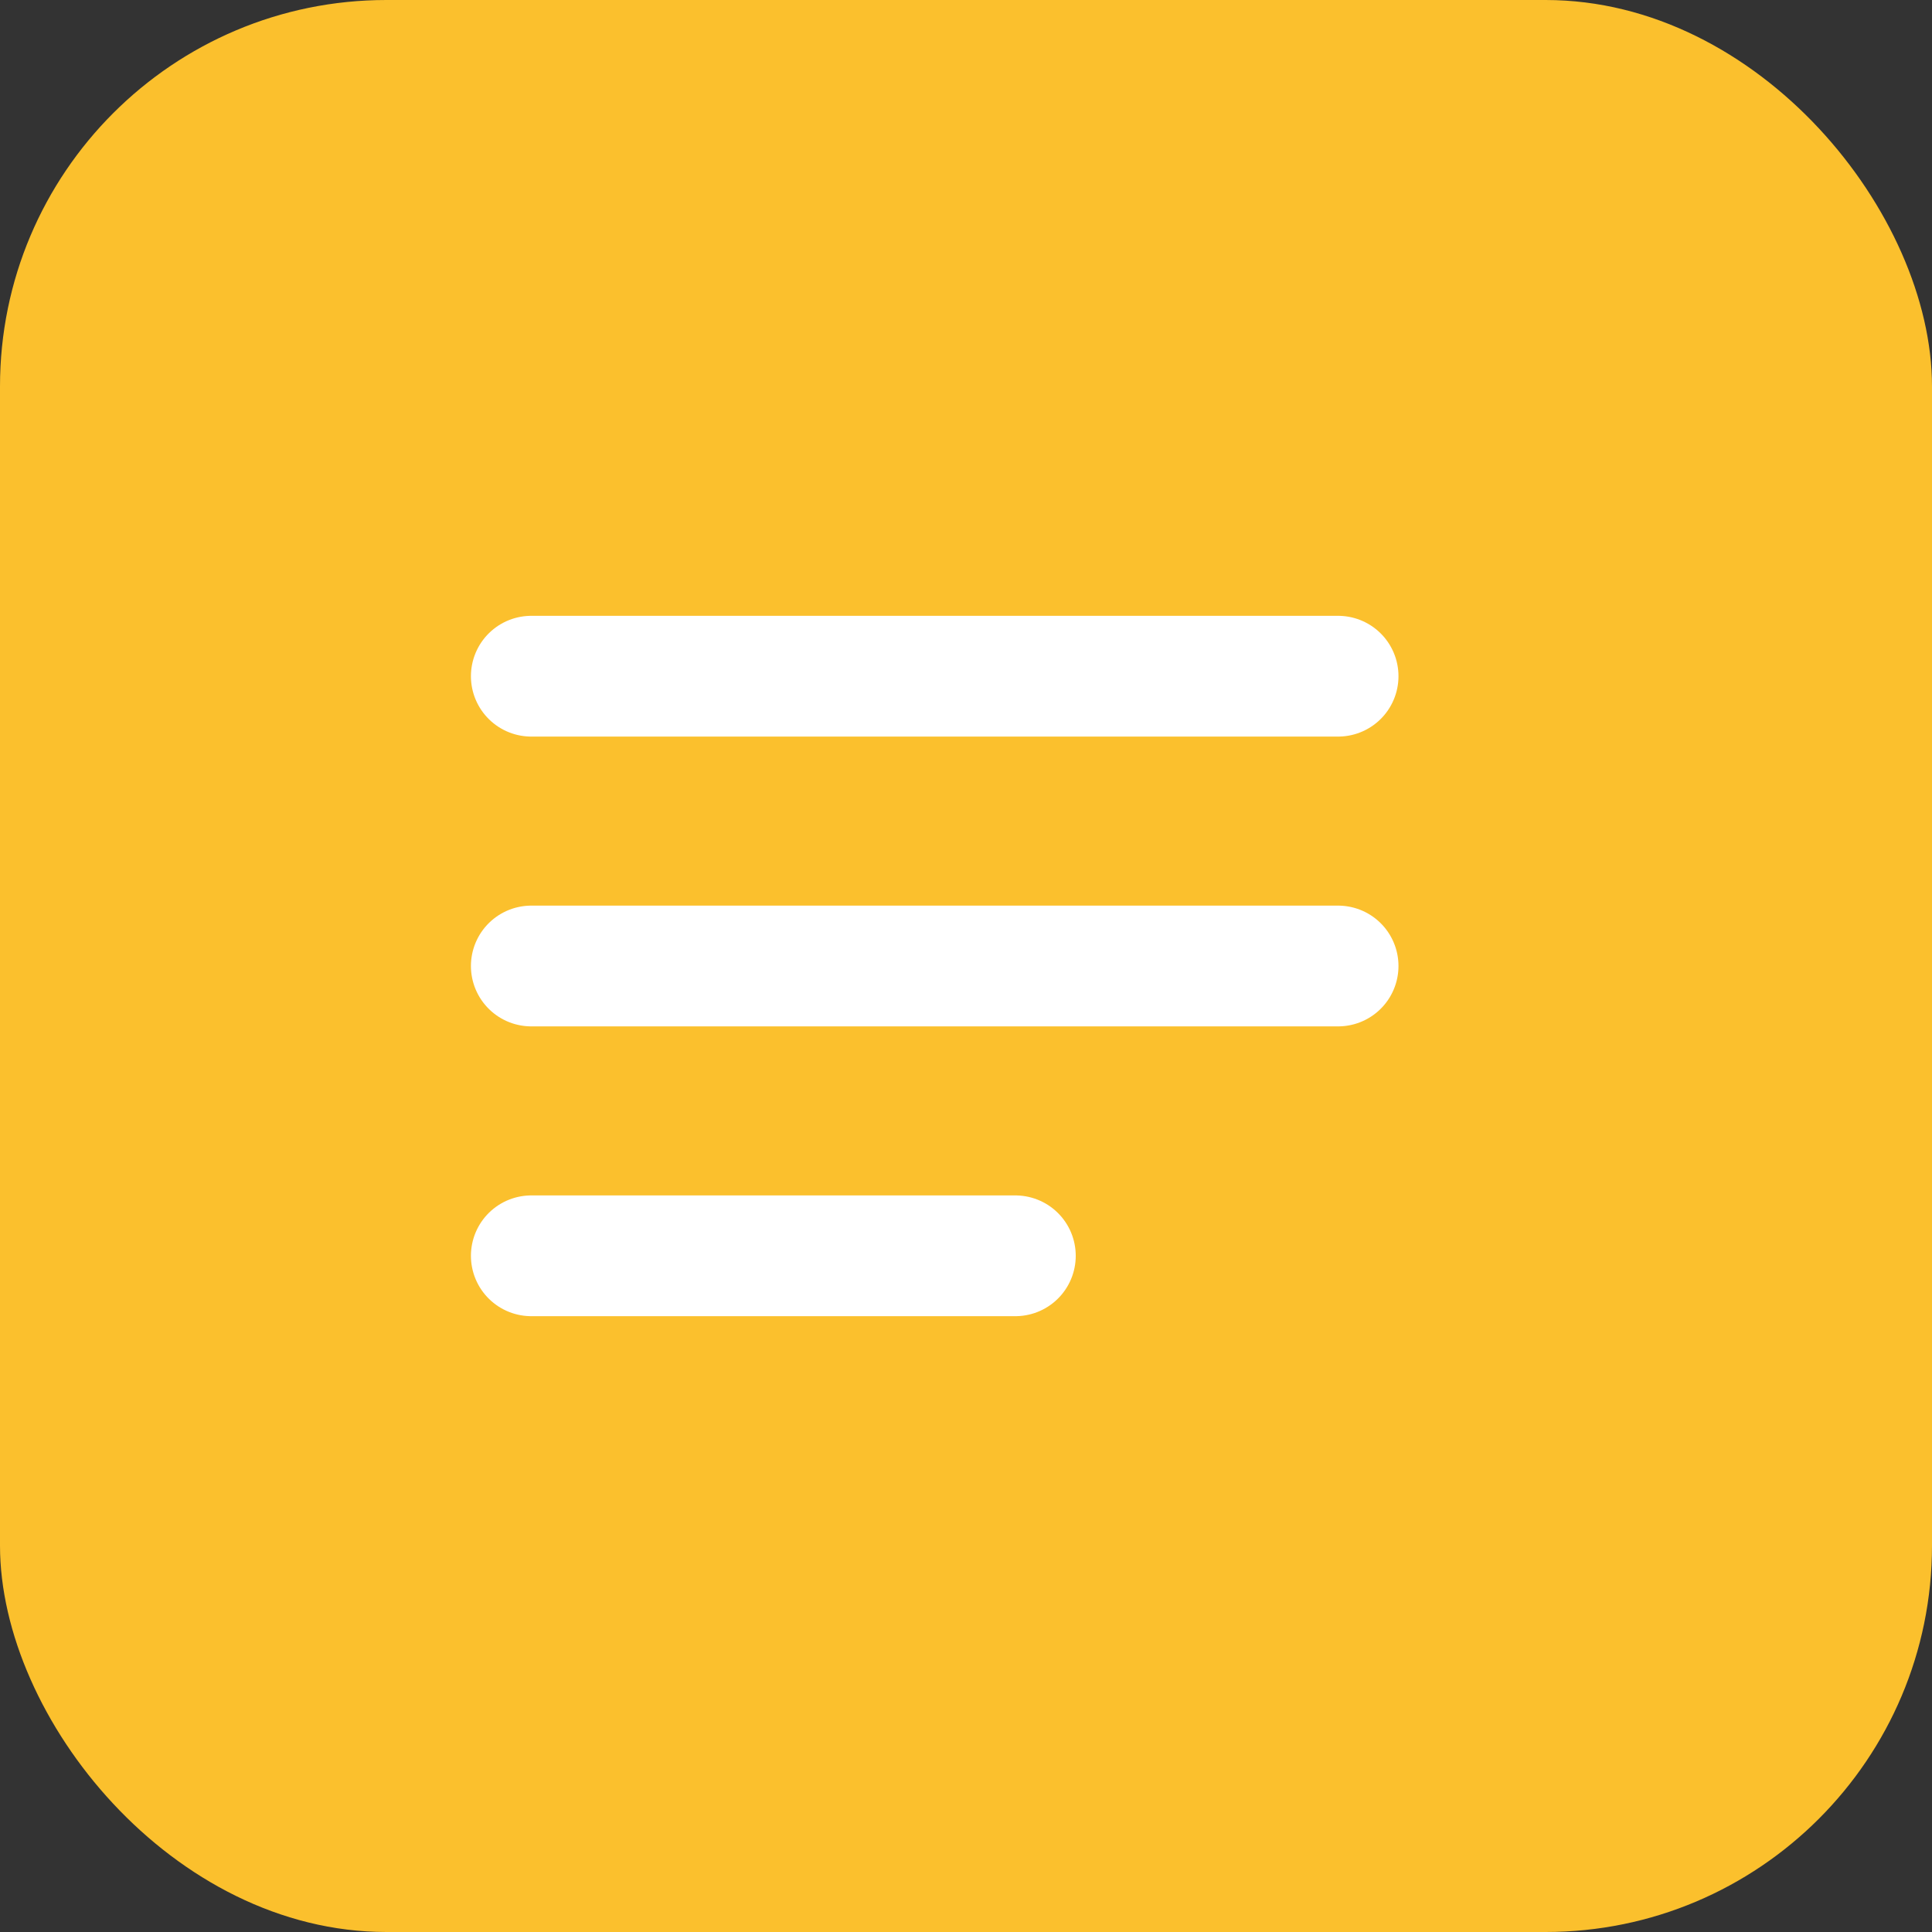 <svg xmlns="http://www.w3.org/2000/svg" width="40" height="40"><rect width="100%" height="100%" fill="#333333" stroke="none"/><g data-name="docs2"><rect data-name="Прямоугольник 21" width="40" height="40" rx="8" fill="#fbc02d"/></g><g data-name="Сгруппировать 71" fill="none" stroke="#fff" stroke-linecap="round" stroke-width="2.5"><path data-name="Линия 3" d="M11 14h16.704"/><path data-name="Линия 4" d="M11 20h16.704"/><path data-name="Линия 5" d="M11 26h10.022"/></g></svg>